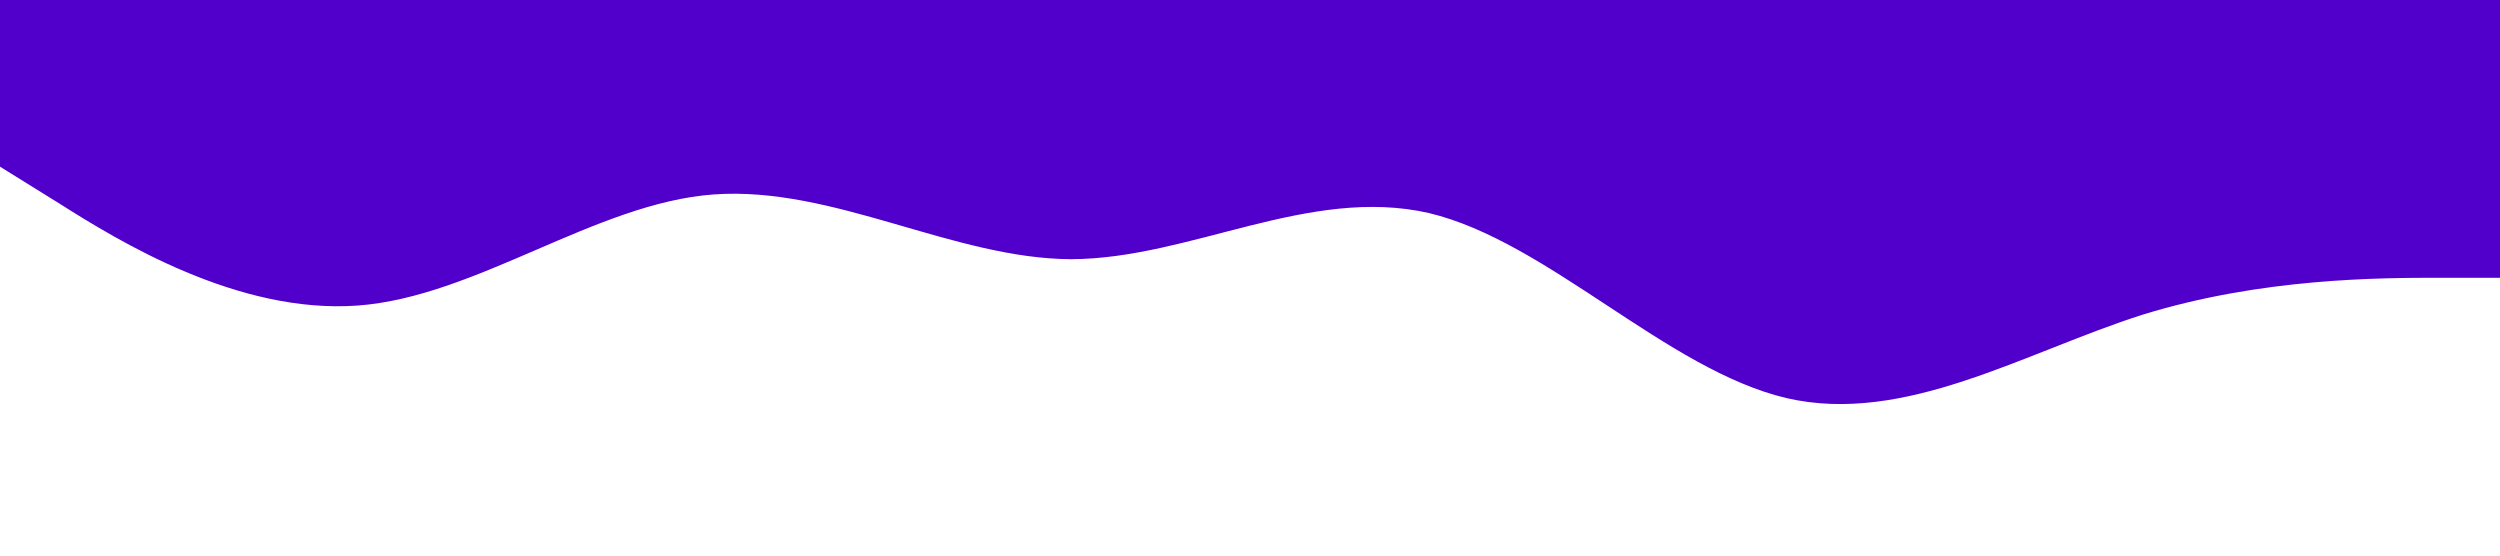 <?xml version="1.0" standalone="no"?><svg xmlns="http://www.w3.org/2000/svg" viewBox="0 0 1440 320"><path fill="#5000CA" fill-opacity="1" d="M0,96L34.3,117.3C68.6,139,137,181,206,176C274.3,171,343,117,411,112C480,107,549,149,617,149.3C685.7,149,754,107,823,122.7C891.4,139,960,213,1029,229.3C1097.1,245,1166,203,1234,181.3C1302.9,160,1371,160,1406,160L1440,160L1440,0L1405.7,0C1371.4,0,1303,0,1234,0C1165.7,0,1097,0,1029,0C960,0,891,0,823,0C754.3,0,686,0,617,0C548.6,0,480,0,411,0C342.9,0,274,0,206,0C137.1,0,69,0,34,0L0,0Z"></path></svg>